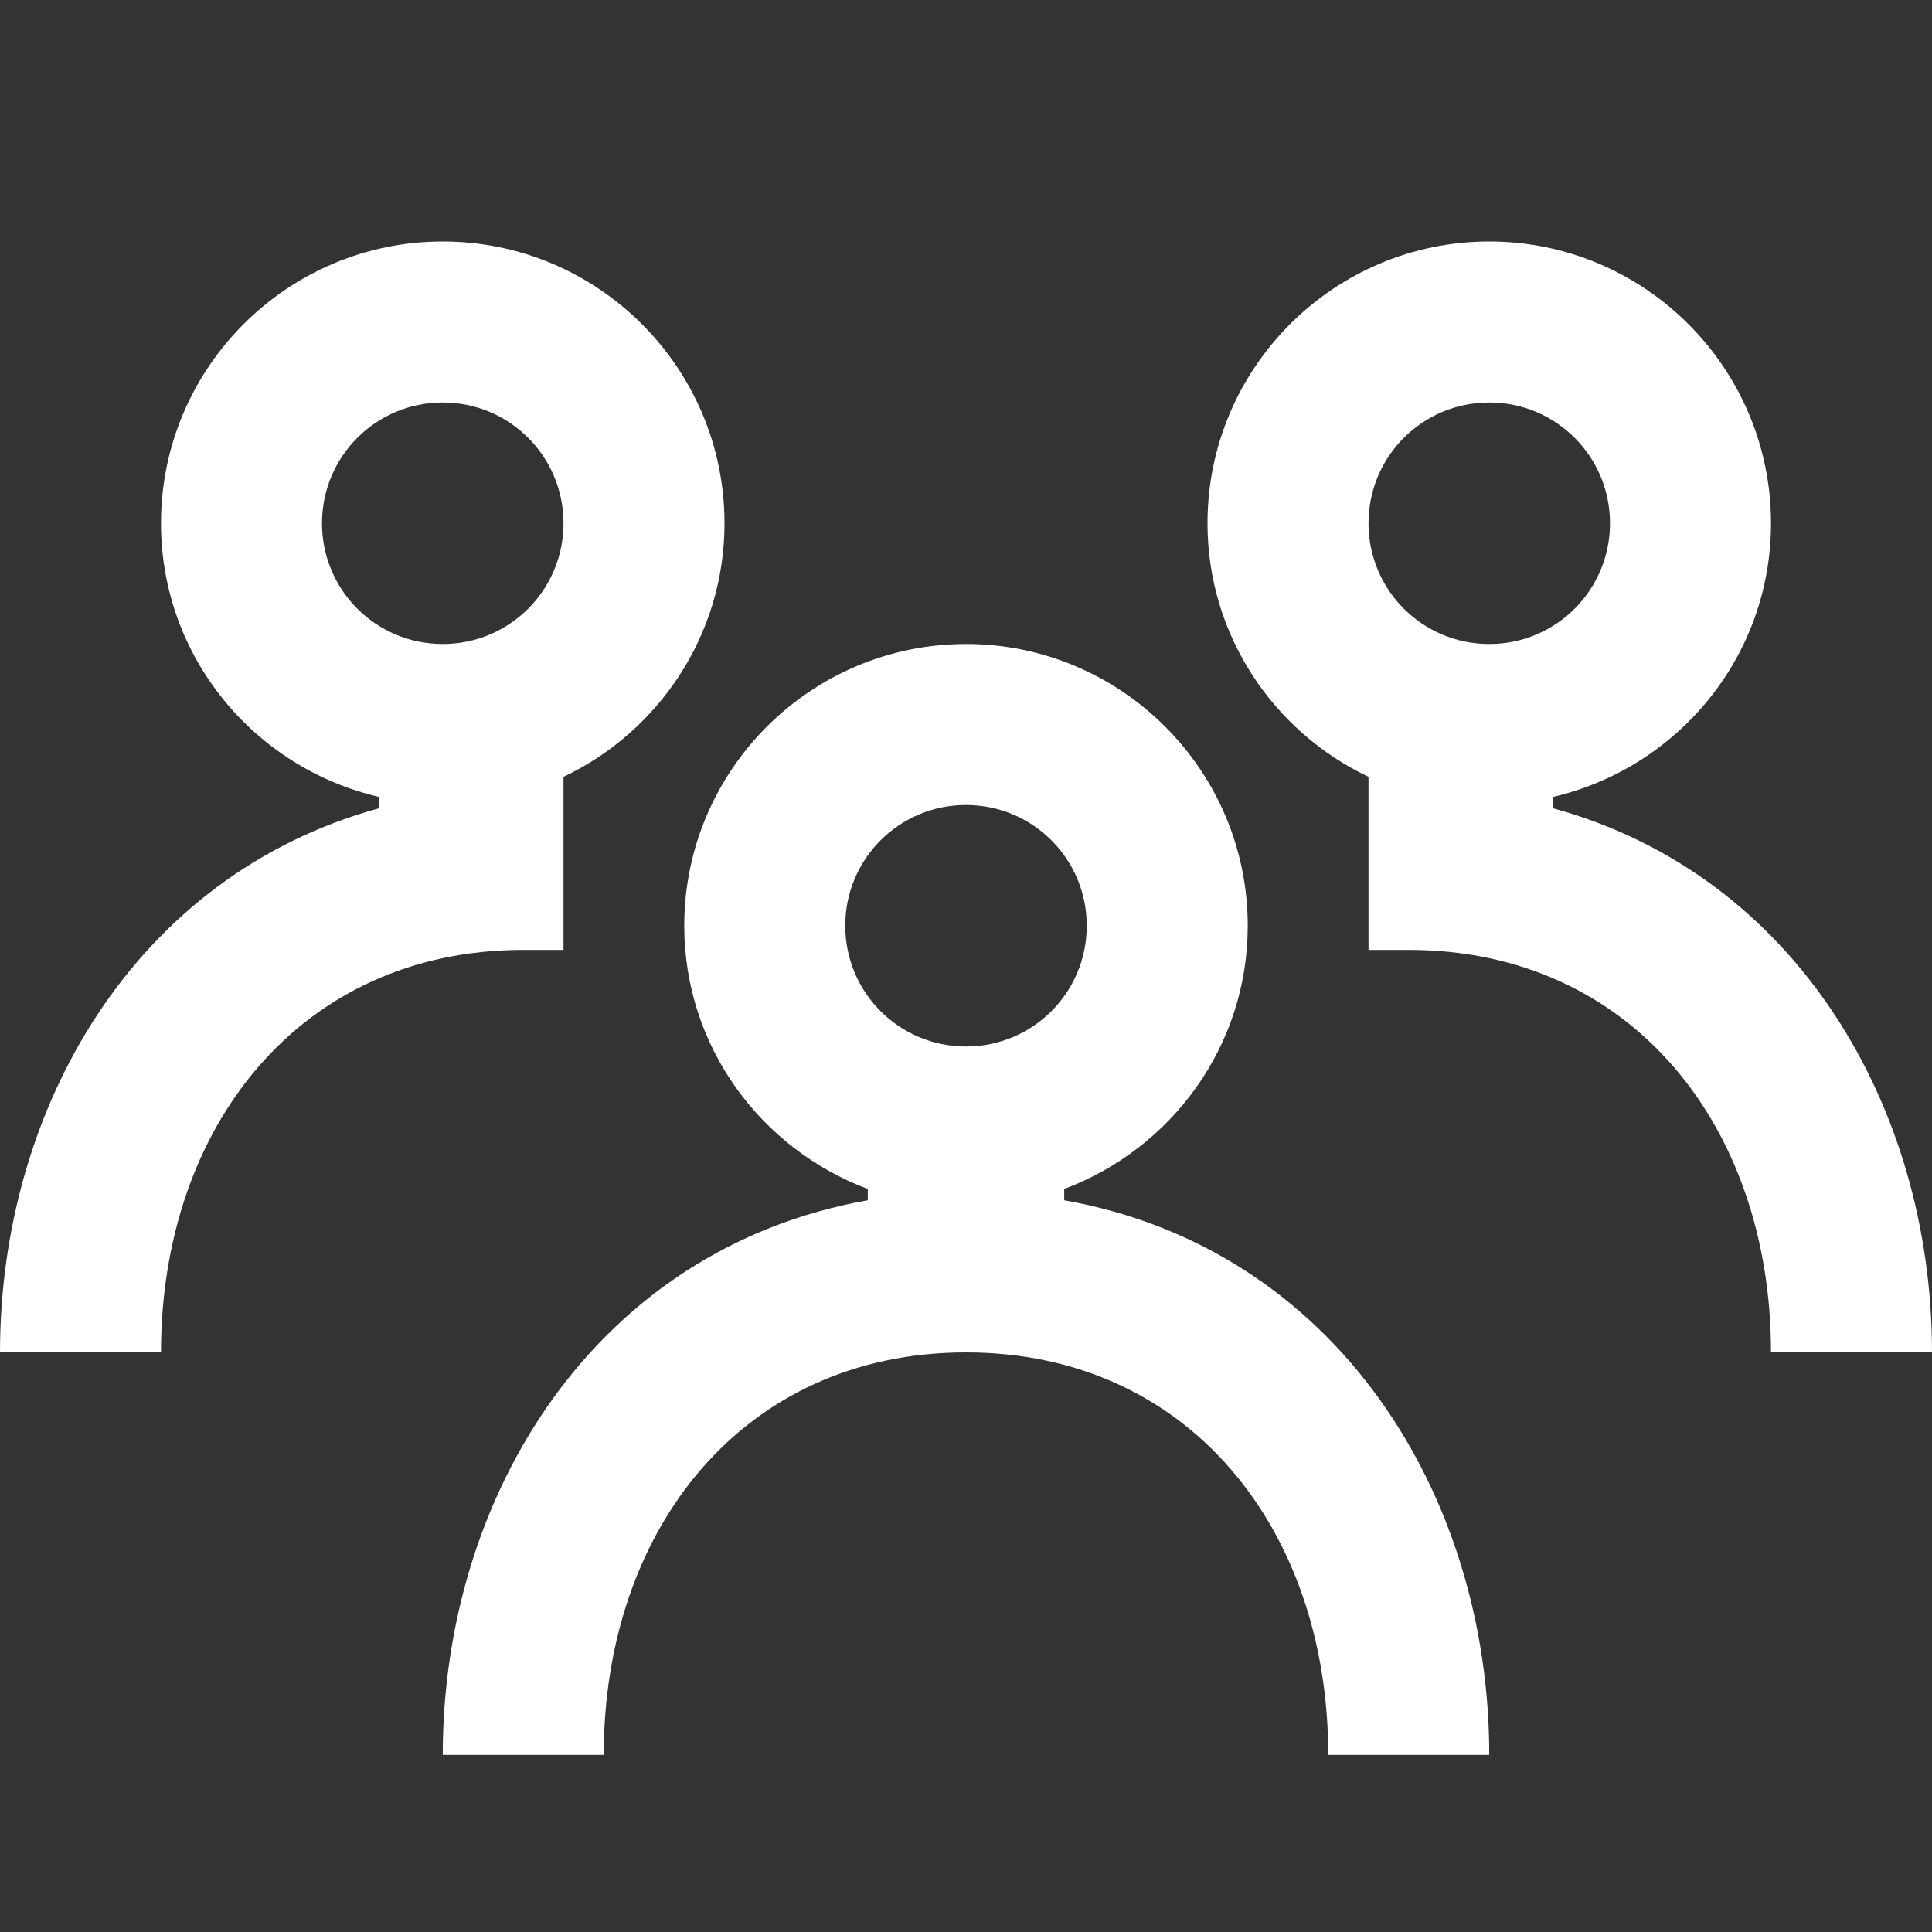 <svg width="24" height="24" viewBox="0 0 24 24" fill="none" xmlns="http://www.w3.org/2000/svg">
<rect x="0" y="0" width="24" height="24" fill="#333333" stroke="none"/>
<path d="M13.22 14.91V14.77C14.55 14.27 15.5 13 15.5 11.5C15.5 9.57 13.93 8 12 8C10.07 8 8.5 9.57 8.5 11.5C8.5 13 9.45 14.27 10.78 14.77V14.91C7.4 15.51 5.5 18.57 5.5 21.8H7.5C7.5 19 9.23 16.8 12 16.8C14.77 16.8 16.5 19 16.5 21.8H18.5C18.5 18.57 16.6 15.51 13.22 14.91ZM12 10C12.83 10 13.5 10.67 13.5 11.5C13.5 12.33 12.83 13 12 13C11.17 13 10.5 12.33 10.5 11.5C10.5 10.67 11.17 10 12 10Z" fill="white"/>
<path d="M7 11.8V9.65C8.18 9.09 9 7.89 9 6.5C9 4.57 7.43 3 5.5 3C3.57 3 2 4.57 2 6.5C2 8.16 3.16 9.54 4.71 9.9V10.04C1.68 10.87 0 13.76 0 16.8H2C2 14 3.73 11.8 6.5 11.8H7ZM4 6.5C4 5.67 4.67 5 5.5 5C6.33 5 7 5.67 7 6.5C7 7.33 6.33 8 5.5 8C4.67 8 4 7.33 4 6.5Z" fill="white"/>
<path d="M19.29 10.04V9.9C20.84 9.54 22 8.16 22 6.5C22 4.57 20.43 3 18.5 3C16.57 3 15 4.57 15 6.5C15 7.89 15.82 9.09 17 9.65V11.8H17.5C20.27 11.8 22 14 22 16.8H24C24 13.76 22.32 10.87 19.29 10.04ZM18.5 5C19.33 5 20 5.67 20 6.5C20 7.33 19.33 8 18.5 8C17.67 8 17 7.33 17 6.5C17 5.67 17.67 5 18.5 5Z" fill="white"/>
</svg>
